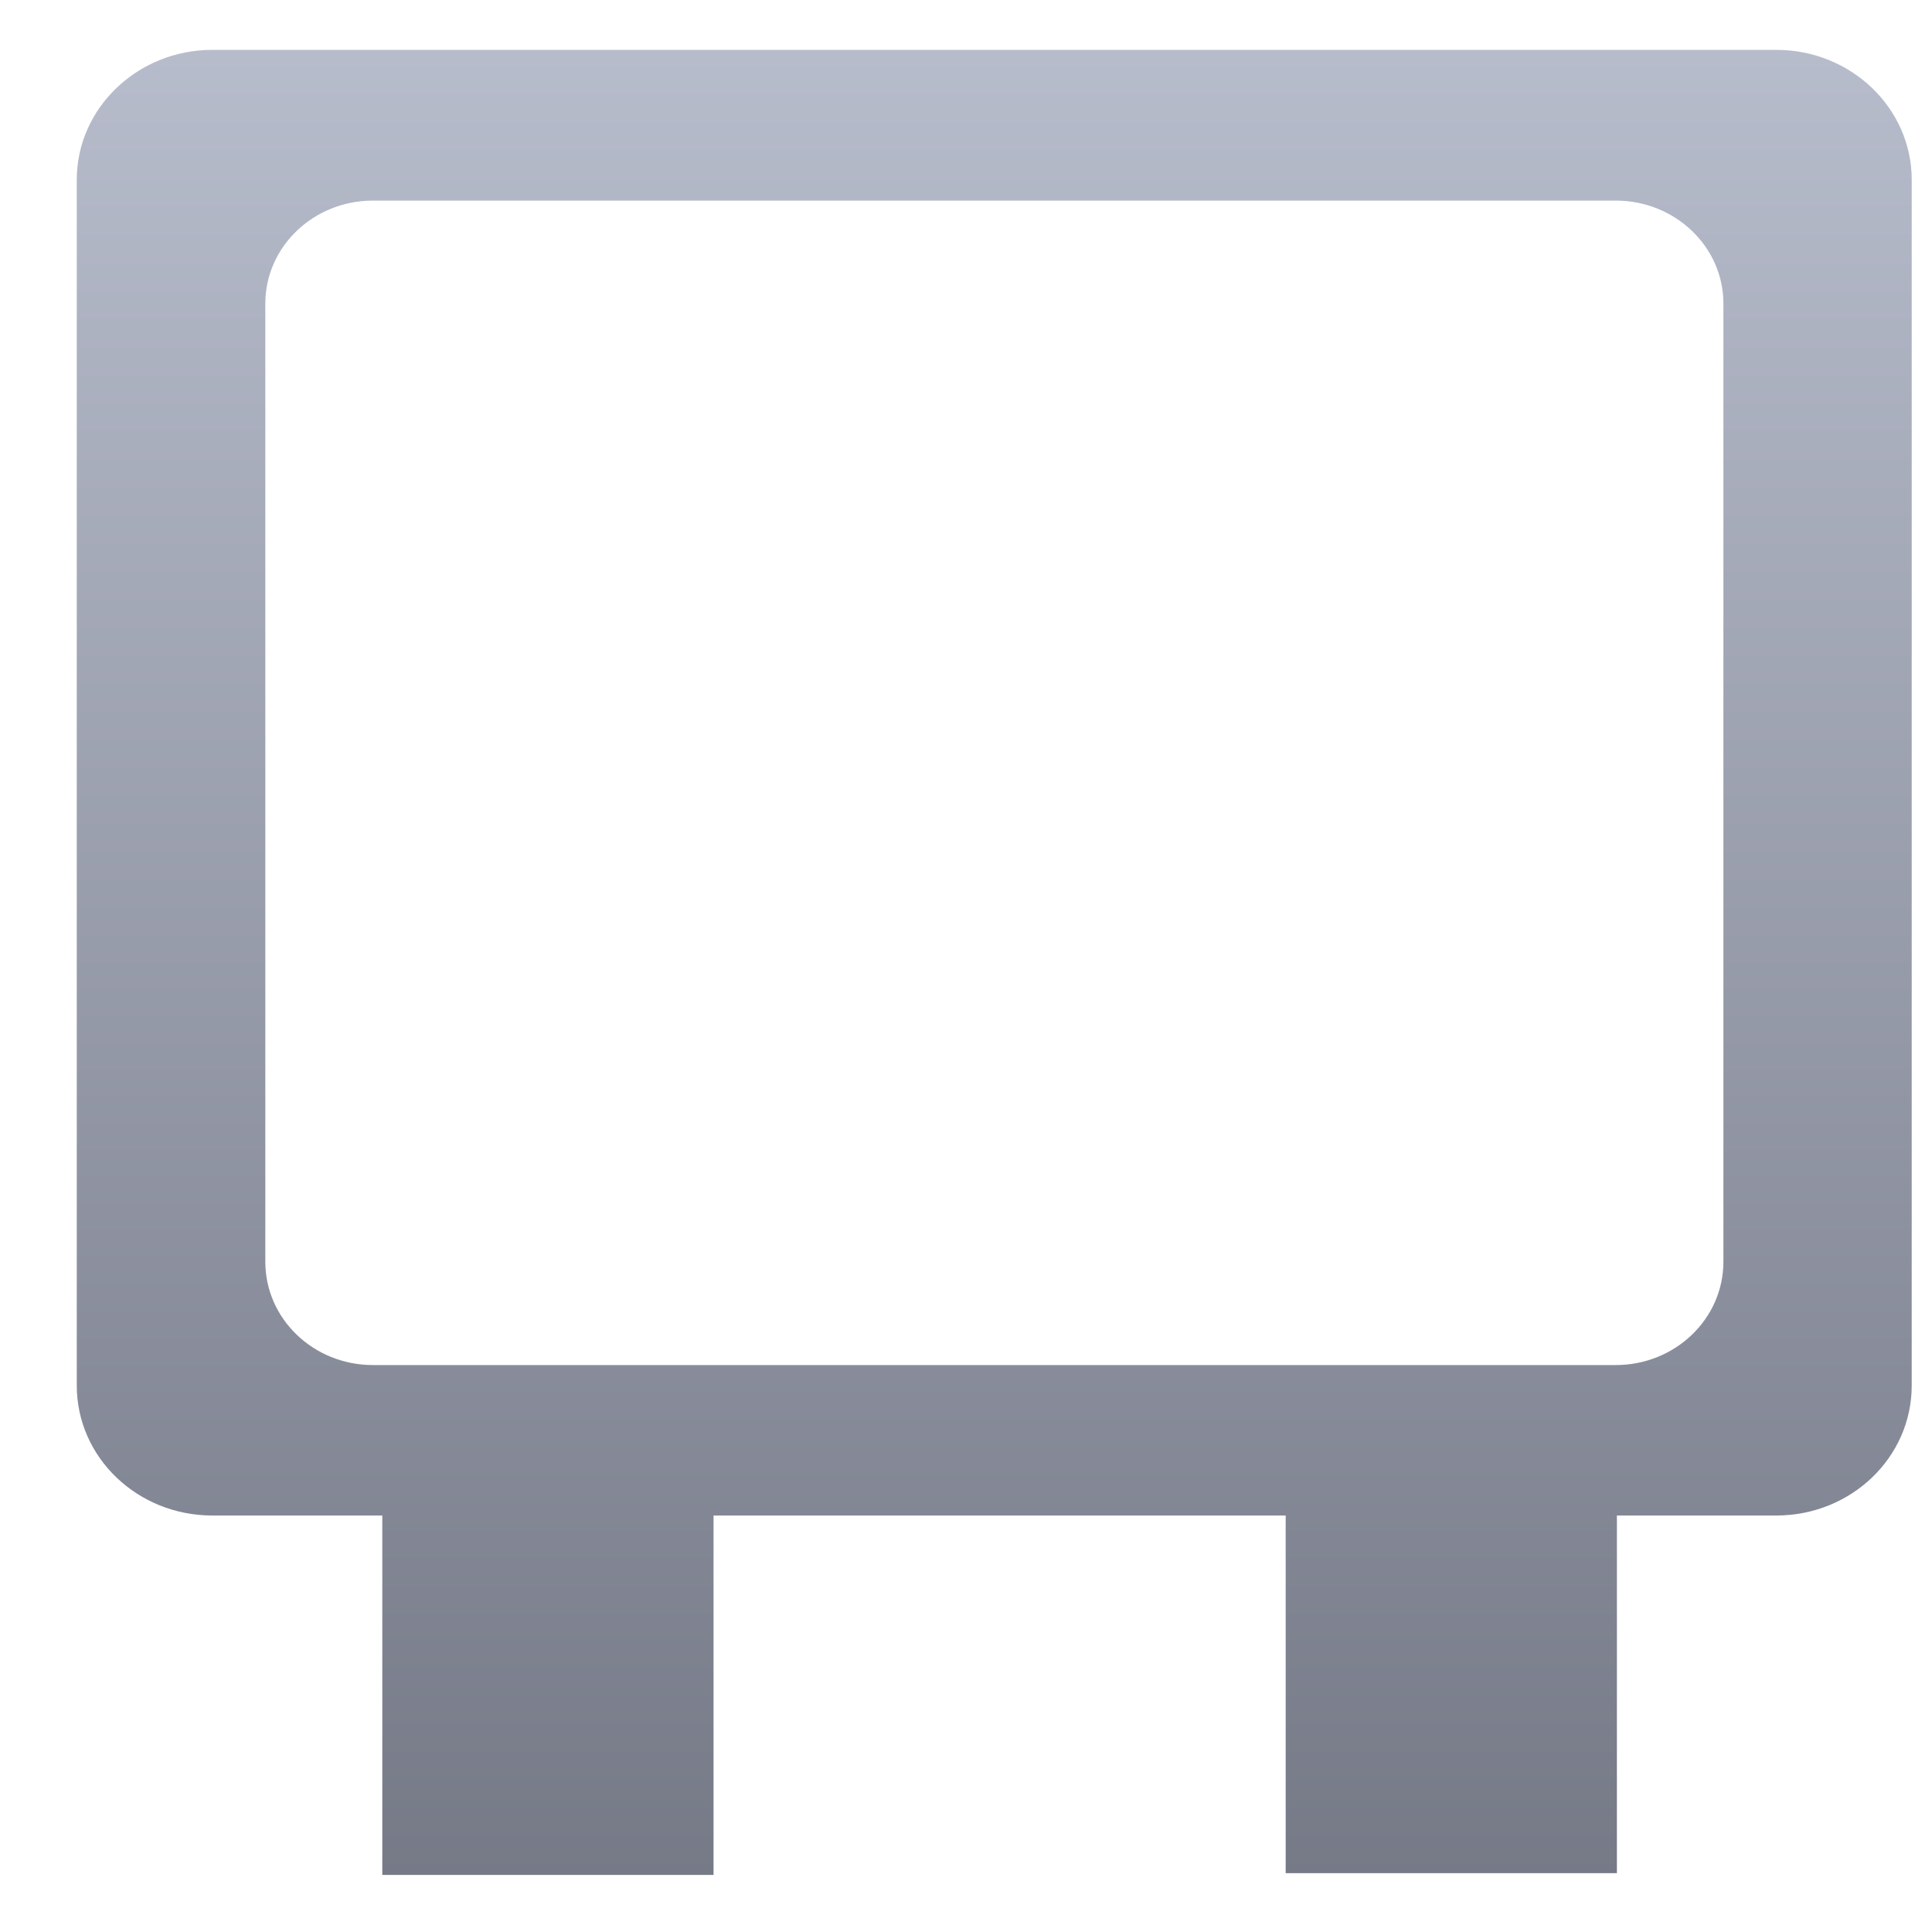 <svg xmlns="http://www.w3.org/2000/svg" xmlns:xlink="http://www.w3.org/1999/xlink" width="64" height="64" viewBox="0 0 64 64" version="1.1"><defs><linearGradient id="linear0" gradientUnits="userSpaceOnUse" x1="0" y1="0" x2="0" y2="1" gradientTransform="matrix(77.711,0,0,76.062,-5.996,-7.496)"><stop offset="0" style="stop-color:#c1c6d6;stop-opacity:1;"/><stop offset="1" style="stop-color:#6f7380;stop-opacity:1;"/></linearGradient><linearGradient id="linear1" gradientUnits="userSpaceOnUse" x1="0" y1="0" x2="0" y2="1" gradientTransform="matrix(77.711,0,0,76.062,-5.996,-7.496)"><stop offset="0" style="stop-color:#c1c6d6;stop-opacity:1;"/><stop offset="1" style="stop-color:#6f7380;stop-opacity:1;"/></linearGradient><linearGradient id="linear2" gradientUnits="userSpaceOnUse" x1="0" y1="0" x2="0" y2="1" gradientTransform="matrix(77.711,0,0,76.062,-5.996,-7.496)"><stop offset="0" style="stop-color:#c1c6d6;stop-opacity:1;"/><stop offset="1" style="stop-color:#6f7380;stop-opacity:1;"/></linearGradient></defs><g id="surface1"><path style=" stroke:none;fill-rule:nonzero;fill:url(#linear0);" d="M 12.664 47.348 L 23.637 47.348 L 23.637 62.109 L 12.664 62.109 M 12.664 47.348 "/><path style=" stroke:none;fill-rule:nonzero;fill:url(#linear1);" d="M 42.59 46.055 L 53.562 46.055 L 53.562 62.051 L 42.59 62.051 M 42.59 46.055 "/><path style=" stroke:none;fill-rule:nonzero;fill:url(#linear2);" d="M 7.031 1.652 C 4.555 1.652 2.543 3.586 2.543 5.953 L 2.543 45.898 C 2.543 48.281 4.555 50.203 7.031 50.203 L 58.844 50.203 C 61.32 50.203 63.328 48.281 63.328 45.898 L 63.328 5.953 C 63.328 3.586 61.32 1.652 58.844 1.652 Z M 12.352 6.645 L 53.527 6.645 C 55.488 6.645 57.09 8.172 57.09 10.055 L 57.09 41.797 C 57.09 43.691 55.488 45.219 53.527 45.219 L 12.352 45.219 C 10.387 45.219 8.789 43.691 8.789 41.797 L 8.789 10.055 C 8.789 8.172 10.387 6.645 12.352 6.645 Z M 12.352 6.645 "/></g></svg>
